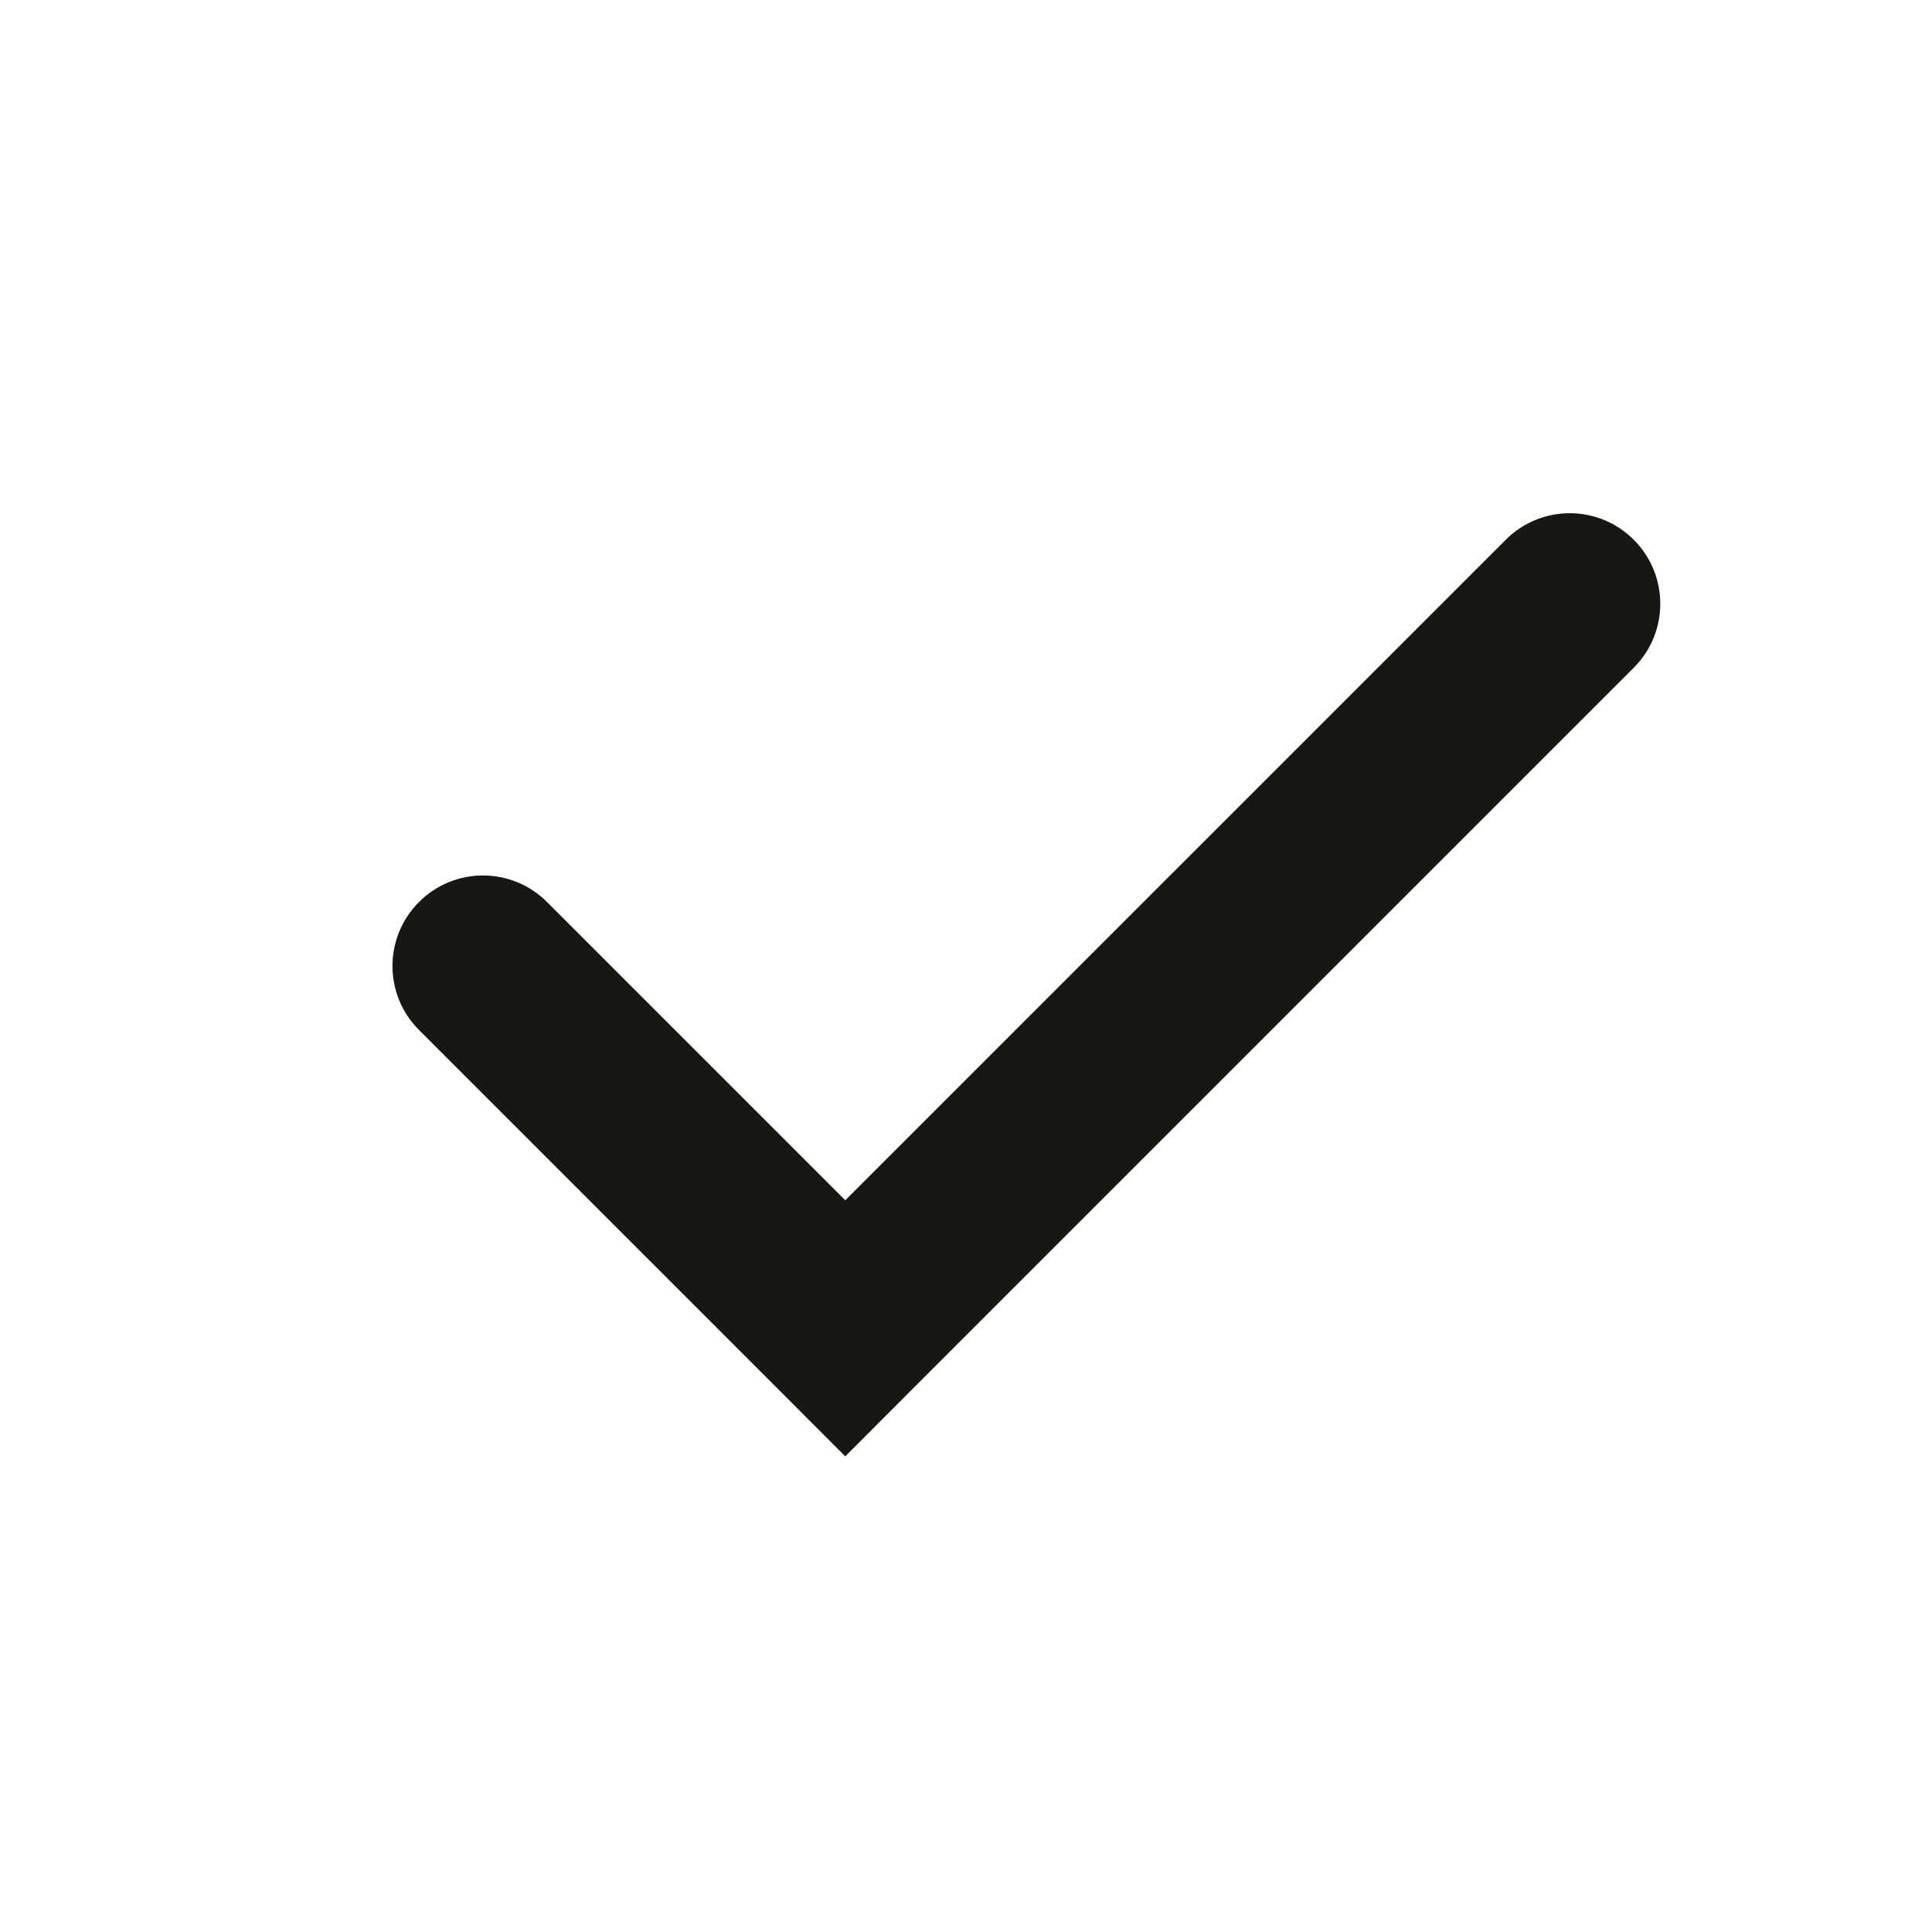 <svg width="16" height="16" viewBox="0 0 16 16" fill="none" xmlns="http://www.w3.org/2000/svg">
<path d="M4.53 7.47C4.237 7.177 3.763 7.177 3.47 7.47C3.177 7.763 3.177 8.237 3.47 8.53L4.53 7.47ZM7 11L6.47 11.53L7 12.061L7.53 11.53L7 11ZM13.53 5.53C13.823 5.237 13.823 4.763 13.53 4.47C13.237 4.177 12.763 4.177 12.47 4.47L13.53 5.53ZM3.47 8.53L6.47 11.53L7.53 10.47L4.53 7.47L3.47 8.53ZM7.53 11.53L13.53 5.53L12.47 4.47L6.47 10.47L7.53 11.53Z" fill="#191713"/>
</svg>
